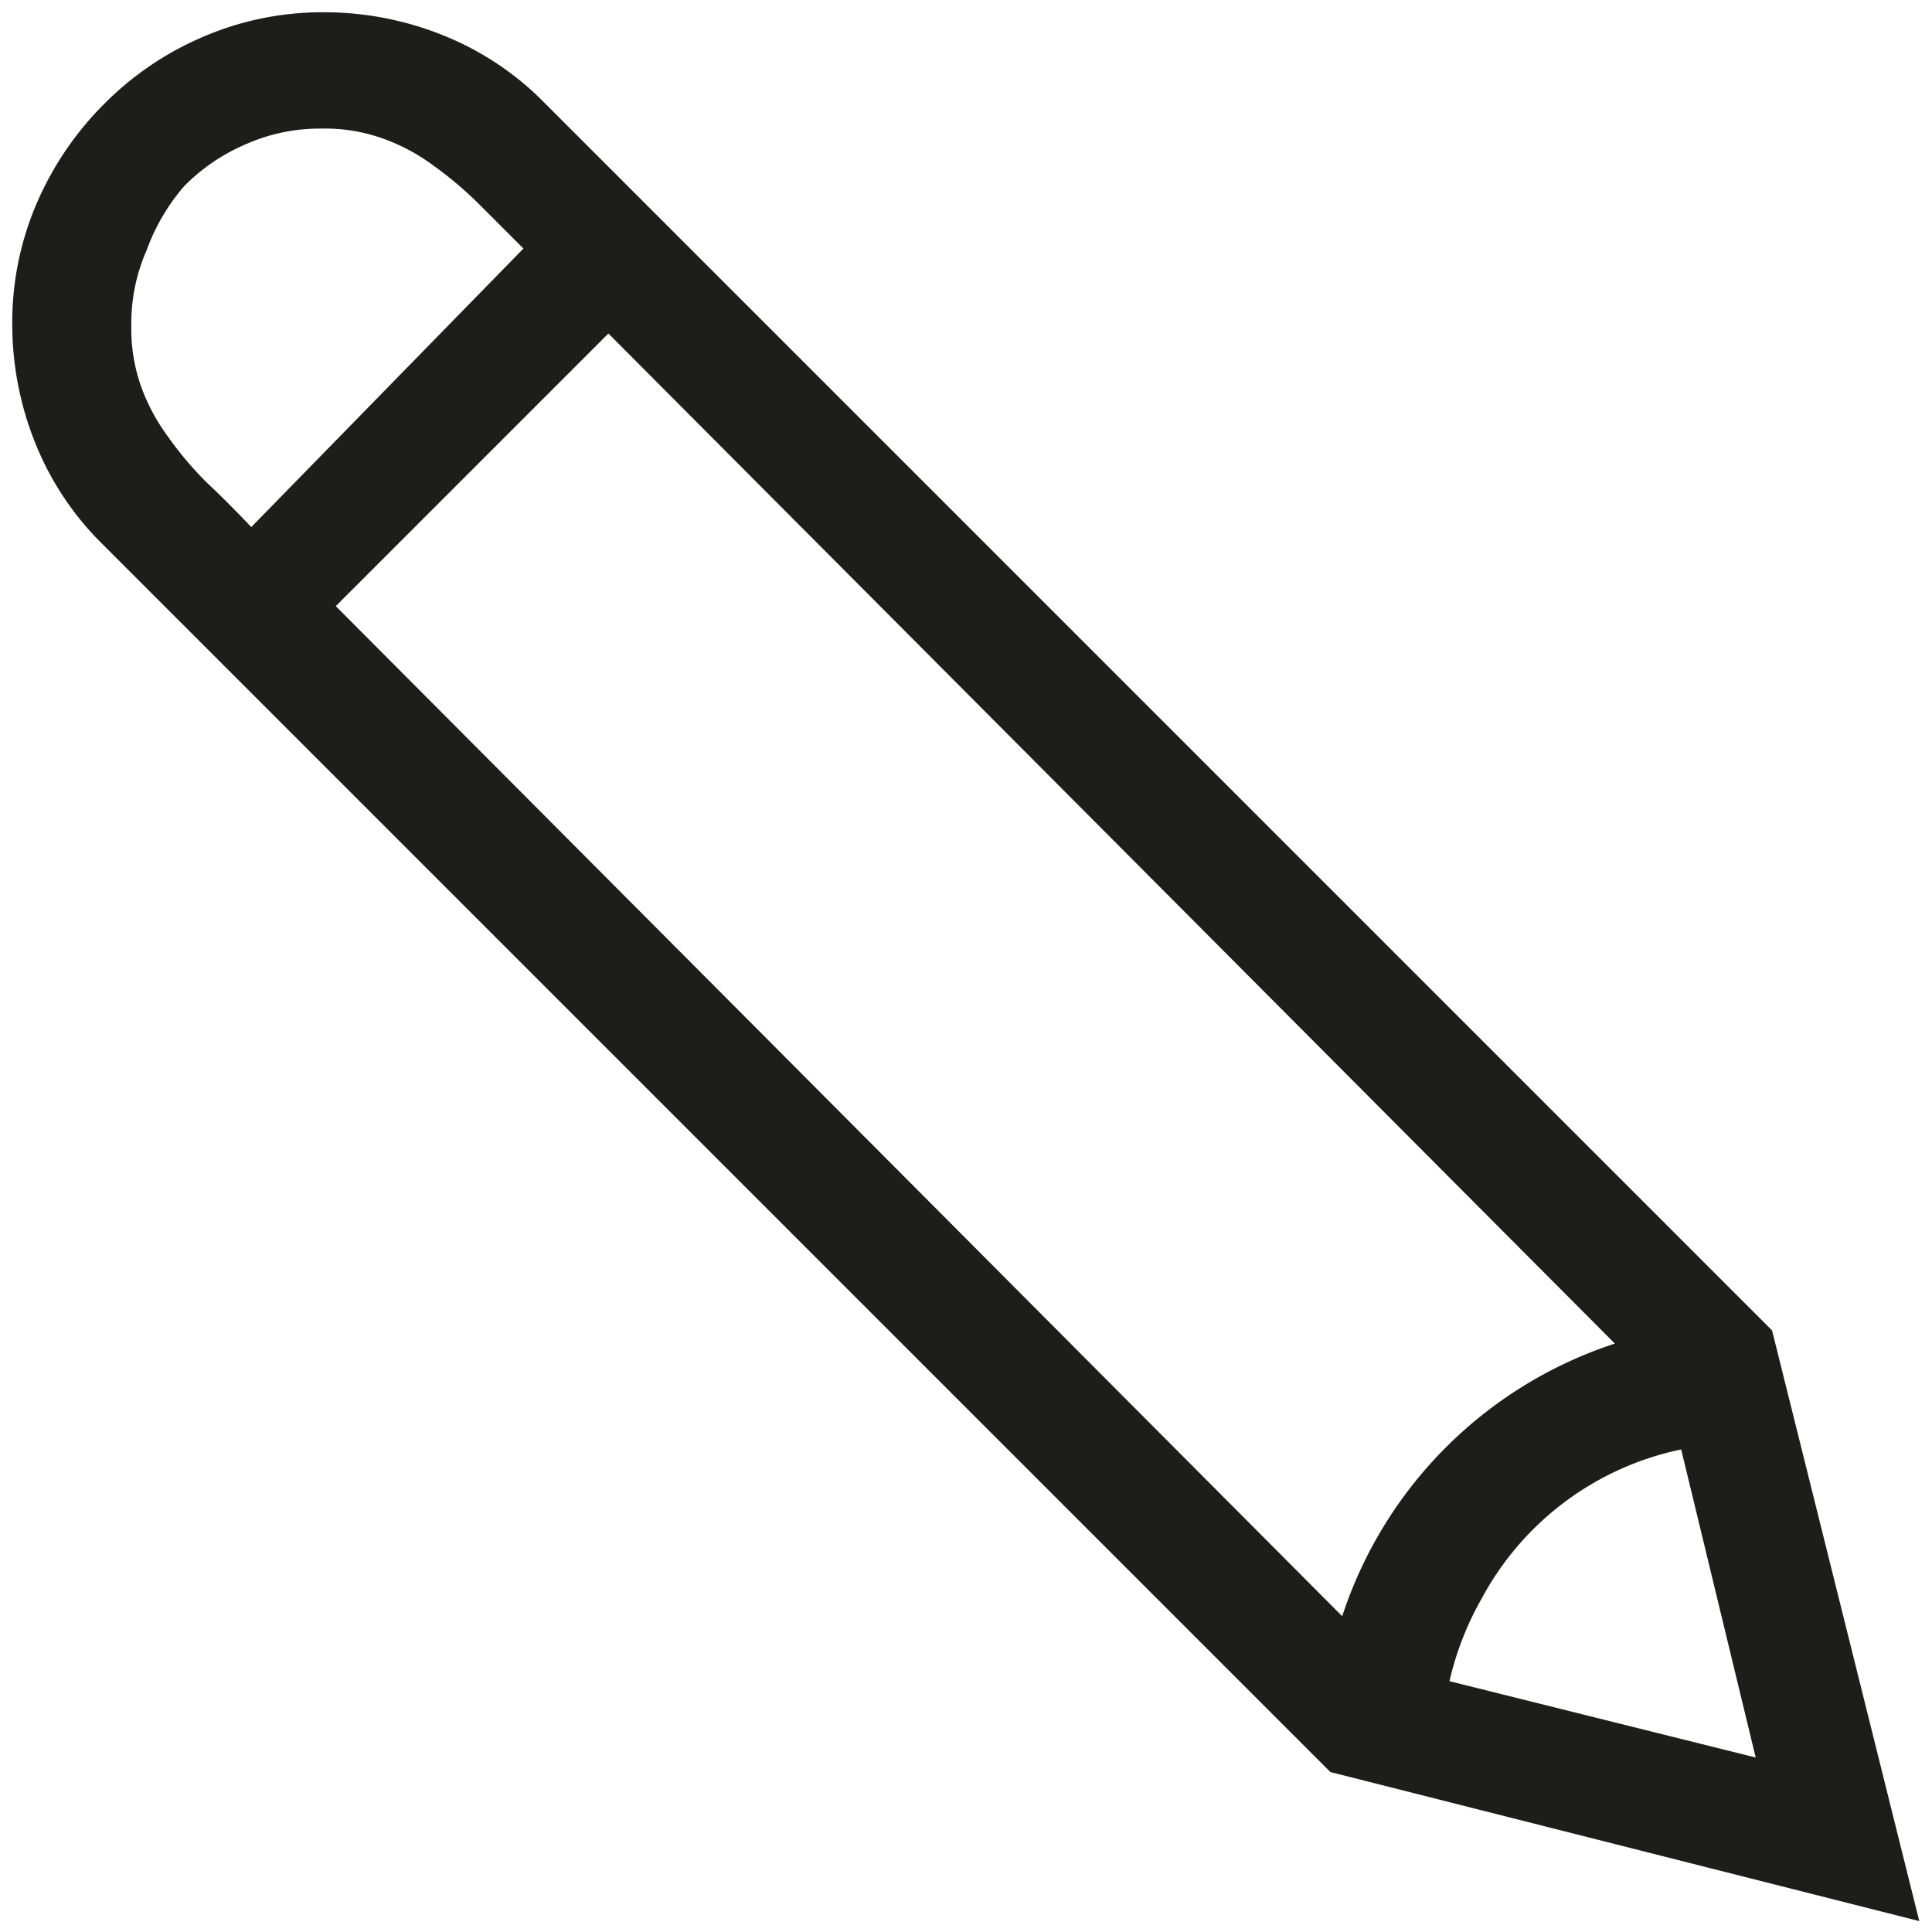 <svg xmlns="http://www.w3.org/2000/svg" viewBox="0 0 42.52 42.52"><defs><style>.cls-1{fill:none;}.cls-2{fill:#1d1d1b;}</style></defs><title>edit</title><g id="Layer_2" data-name="Layer 2"><g id="Layer_1-2" data-name="Layer 1"><rect class="cls-1" width="42.52" height="42.52"/><path class="cls-2" d="M.81,4.47A7,7,0,0,1,2.29,2.29,6.84,6.84,0,0,1,4.47.81,6.64,6.64,0,0,1,7.14.27,7,7,0,0,1,9.76.78,6.53,6.53,0,0,1,12,2.28l27,27,3.24,13L29.28,39l-27-27A6.53,6.53,0,0,1,.78,9.76,7,7,0,0,1,.27,7.13,6.62,6.62,0,0,1,.81,4.47Zm10.71,1c-.34-.34-.66-.66-1-1a8.28,8.28,0,0,0-1-.84,4.24,4.24,0,0,0-1.09-.58,3.77,3.77,0,0,0-1.36-.22,4,4,0,0,0-1.65.34,4.25,4.25,0,0,0-1.36.92A4.49,4.49,0,0,0,3.23,5.5a4,4,0,0,0-.34,1.65,3.82,3.82,0,0,0,.22,1.37A4.32,4.32,0,0,0,3.69,9.6a7.6,7.6,0,0,0,.84,1c.32.3.64.62,1,1Zm1.87,1.87-6,6L29.54,35.57a9.38,9.38,0,0,1,6-6ZM37,31.9a6.48,6.48,0,0,0-4.39,3.28A6.72,6.72,0,0,0,31.9,37l6.74,1.68Z"/></g></g></svg>